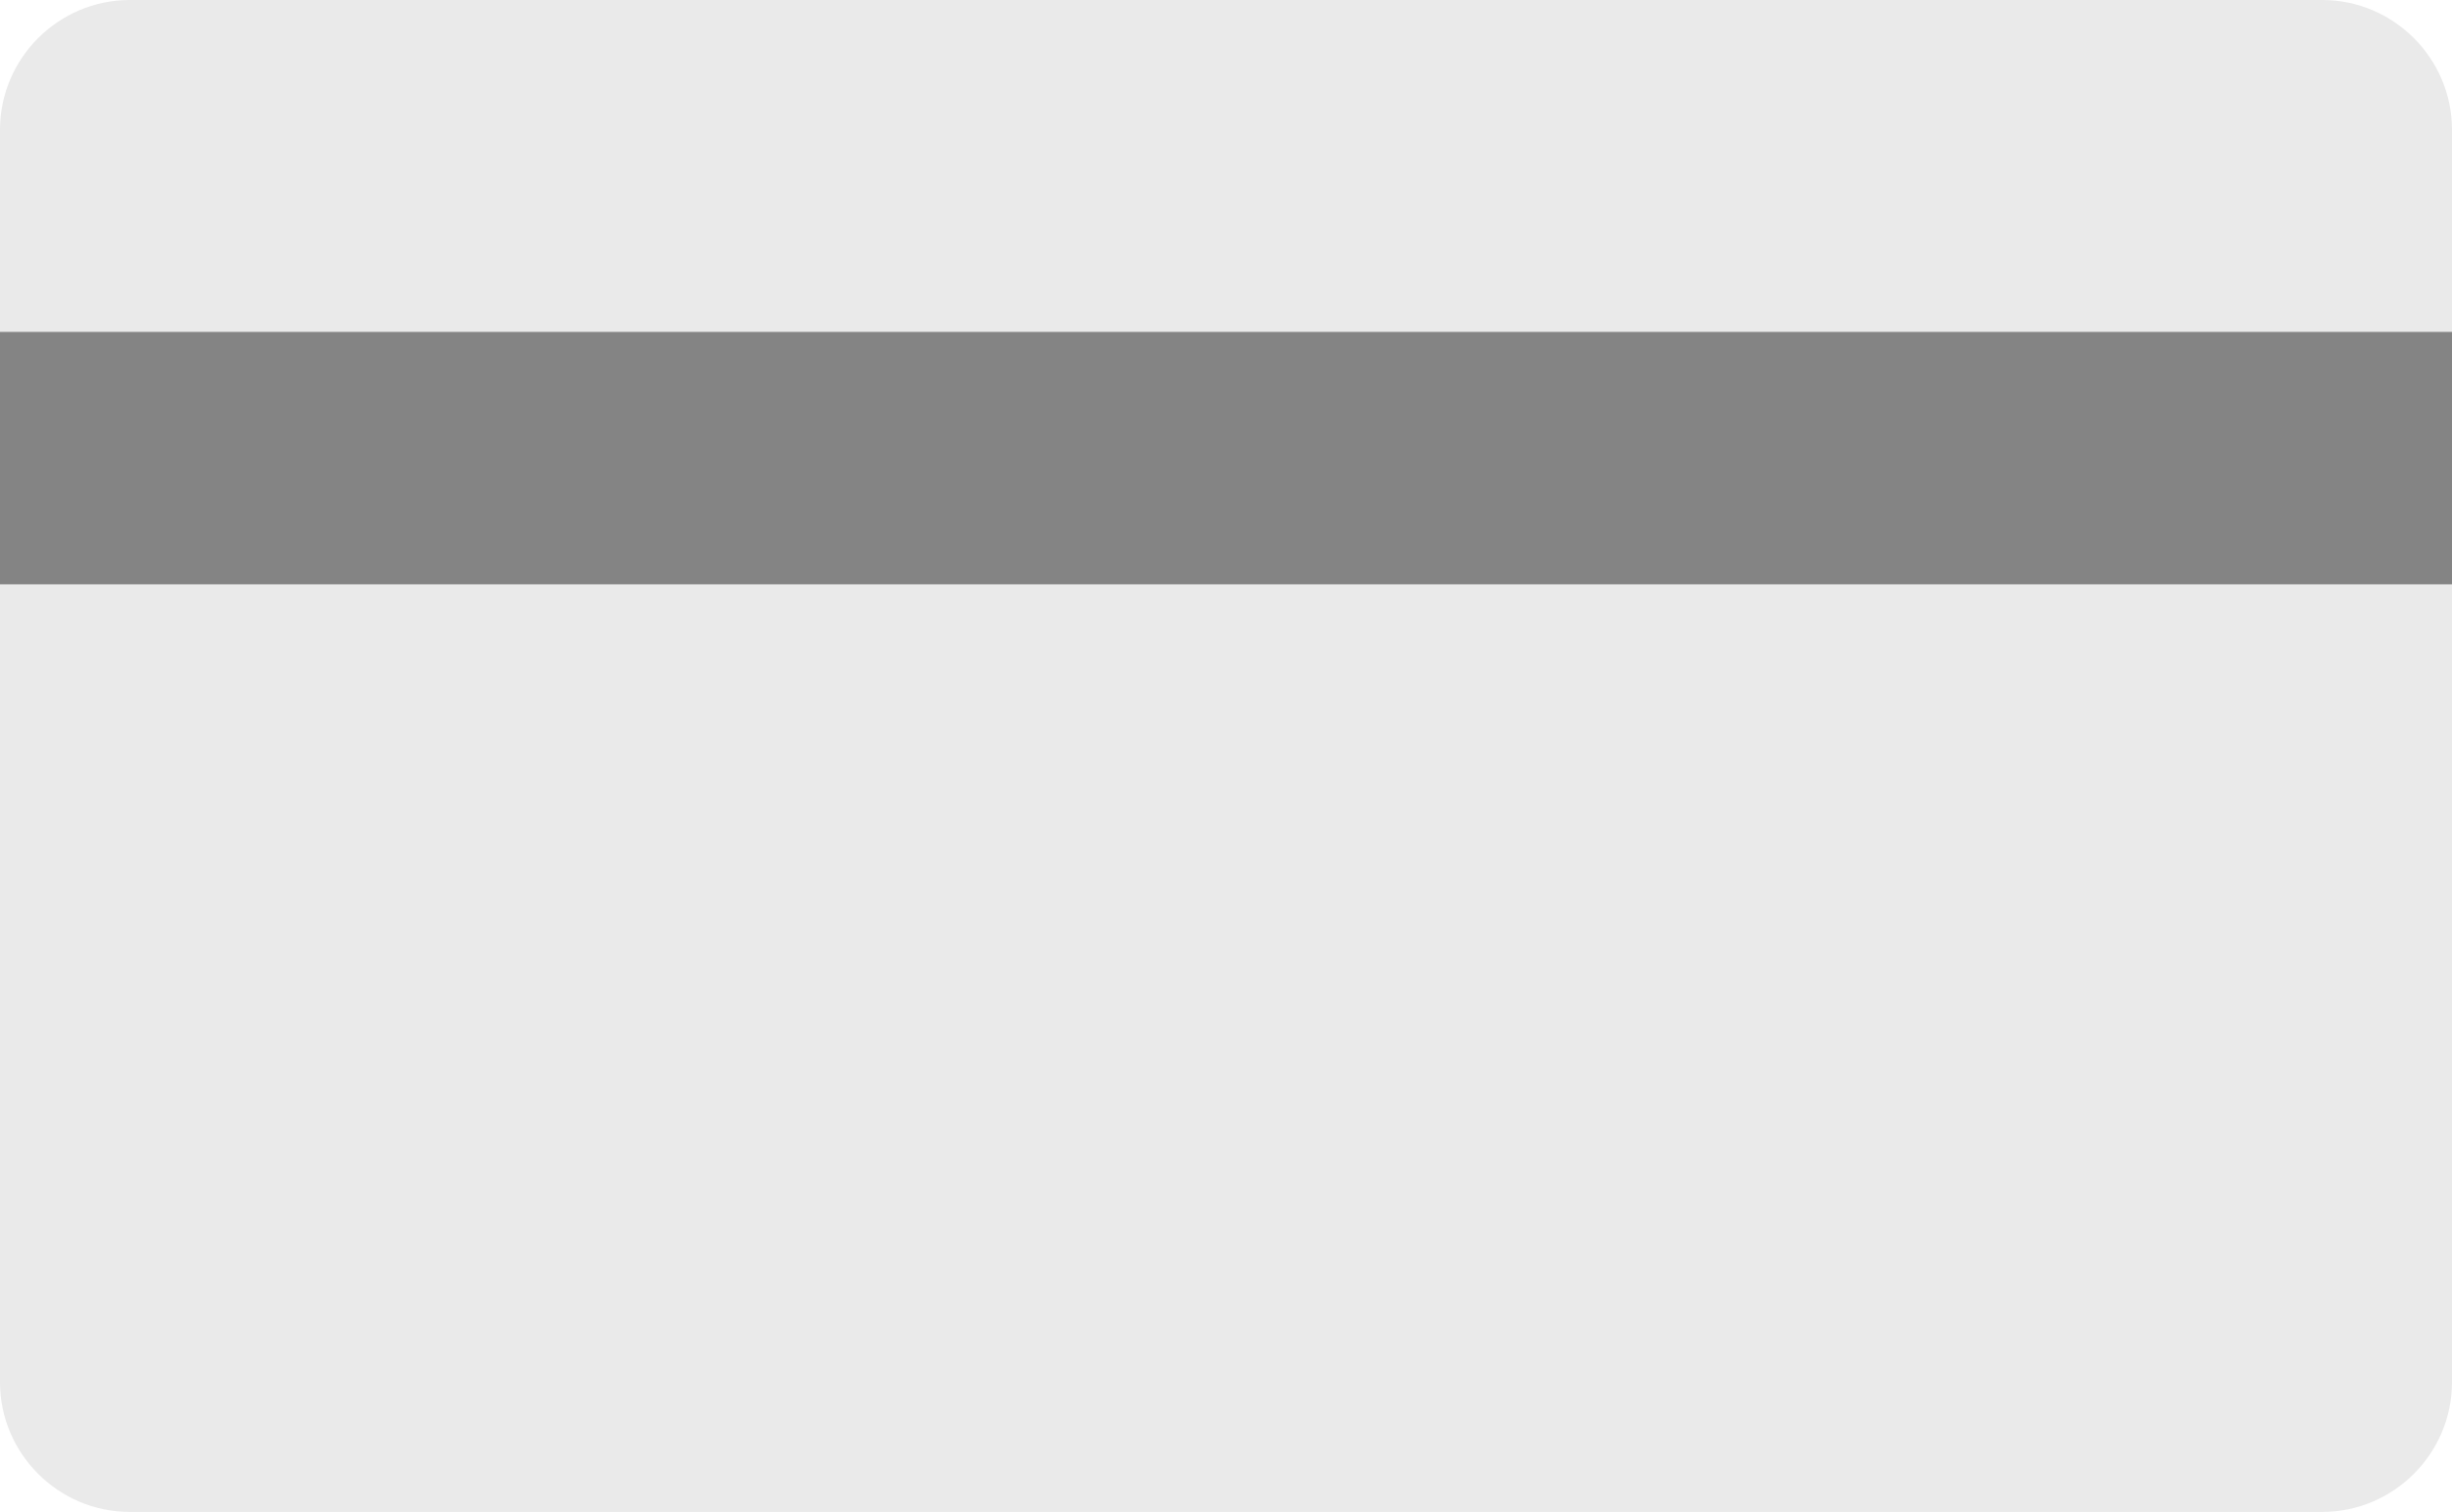 <svg xmlns="http://www.w3.org/2000/svg" width="485.576" height="299.489" viewBox="0 0 485.576 299.489"><path fill="#EAEAEA" d="M459.879 299.489H25.696C11.563 299.489 0 287.926 0 273.792V25.697C0 11.564 11.563 0 25.696 0H459.88c14.133 0 25.696 11.564 25.696 25.697v248.096c0 14.133-11.564 25.696-25.697 25.696"/><path fill="#848484" d="M0 65.745h485.576v50H0z"/></svg>